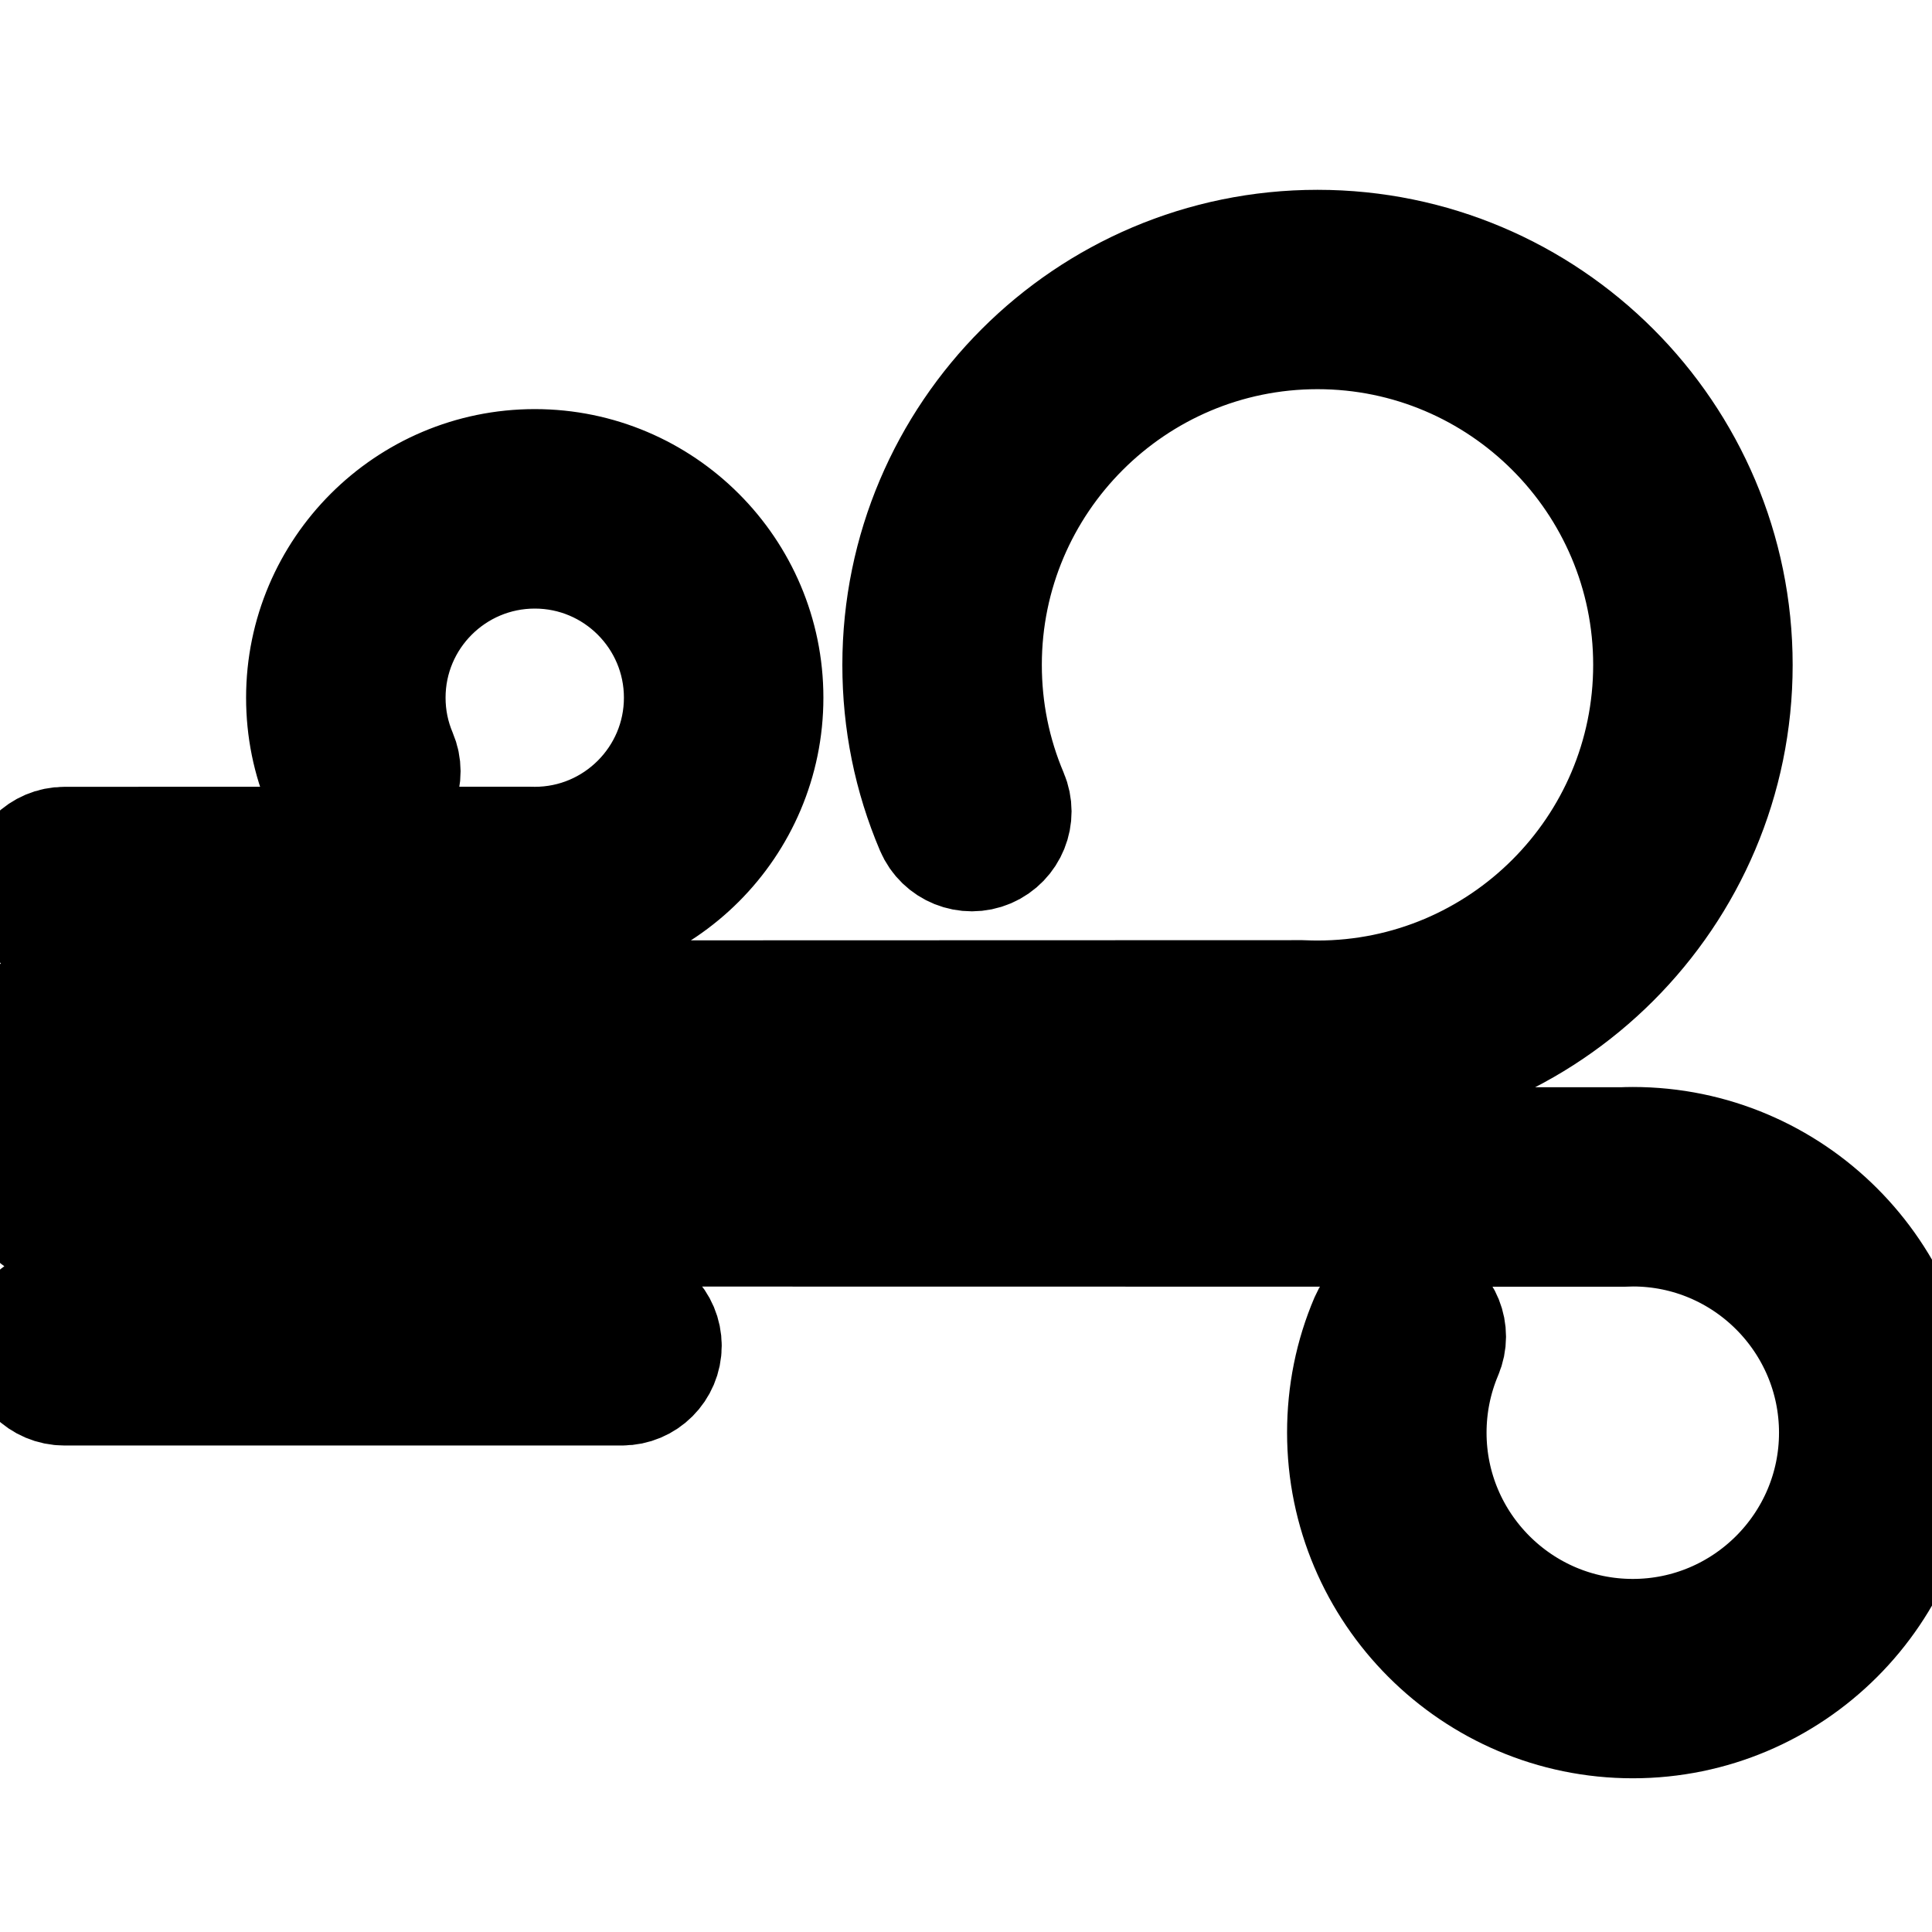<svg width="16" height="16" viewBox="0 0 16 16" xmlns="http://www.w3.org/2000/svg" stroke="null" fill="currentColor">
 <path d="m10.911,8.941c-0.05,0 -0.099,-0.001 -0.148,-0.003l-10.23,0.003c-0.18,0 -0.326,-0.146 -0.326,-0.326c0,-0.18 0.146,-0.326 0.326,-0.326l10.244,-0.003c0.054,0.002 0.094,0.003 0.134,0.003c1.535,0 2.783,-1.248 2.783,-2.783c0,-1.534 -1.248,-2.783 -2.783,-2.783c-1.534,0 -2.783,1.248 -2.783,2.783c0,0.377 0.074,0.743 0.22,1.087c0.071,0.166 -0.007,0.357 -0.172,0.428c-0.166,0.071 -0.358,-0.007 -0.428,-0.172c-0.181,-0.425 -0.272,-0.876 -0.272,-1.342c0,-1.894 1.541,-3.435 3.435,-3.435s3.435,1.541 3.435,3.435c-0,1.894 -1.542,3.435 -3.435,3.435zm4.974,2.924c0,-1.303 -1.06,-2.363 -2.363,-2.363c-0.034,0 -0.068,0.001 -0.088,0.002l-12.901,-0.002l0,0c-0.18,0 -0.326,0.146 -0.326,0.326c0,0.18 0.146,0.326 0.326,0.326l12.915,0.002l0.074,-0.002c0.944,0 1.711,0.768 1.711,1.711s-0.768,1.711 -1.711,1.711c-0.944,0 -1.711,-0.768 -1.711,-1.711c0,-0.232 0.046,-0.457 0.135,-0.668c0.071,-0.166 -0.007,-0.357 -0.172,-0.428c-0.166,-0.071 -0.357,0.006 -0.428,0.172c-0.125,0.292 -0.187,0.603 -0.187,0.923c0,1.303 1.06,2.363 2.363,2.363c1.303,0 2.363,-1.06 2.363,-2.363zm-15.352,-4.197l3.821,-0.001l0.075,0.001c1.042,0 1.89,-0.848 1.89,-1.89s-0.848,-1.89 -1.89,-1.89c-1.042,0 -1.891,0.848 -1.891,1.89c0,0.256 0.05,0.505 0.15,0.739c0.07,0.166 0.262,0.242 0.428,0.172c0.166,-0.071 0.243,-0.262 0.172,-0.428c-0.065,-0.153 -0.098,-0.315 -0.098,-0.483c0,-0.683 0.555,-1.238 1.239,-1.238c0.683,0 1.238,0.555 1.238,1.238s-0.555,1.238 -1.238,1.238l-0.067,-0.001l-3.828,0.001c-0.18,0 -0.326,0.146 -0.326,0.326c0,0.18 0.146,0.326 0.326,0.326l0,0zm4.944,3.477c0,-0.18 -0.146,-0.326 -0.326,-0.326l-4.618,0c-0.18,0 -0.326,0.146 -0.326,0.326s0.146,0.326 0.326,0.326l4.618,0c0.18,0 0.326,-0.146 0.326,-0.326z"/>
</svg>